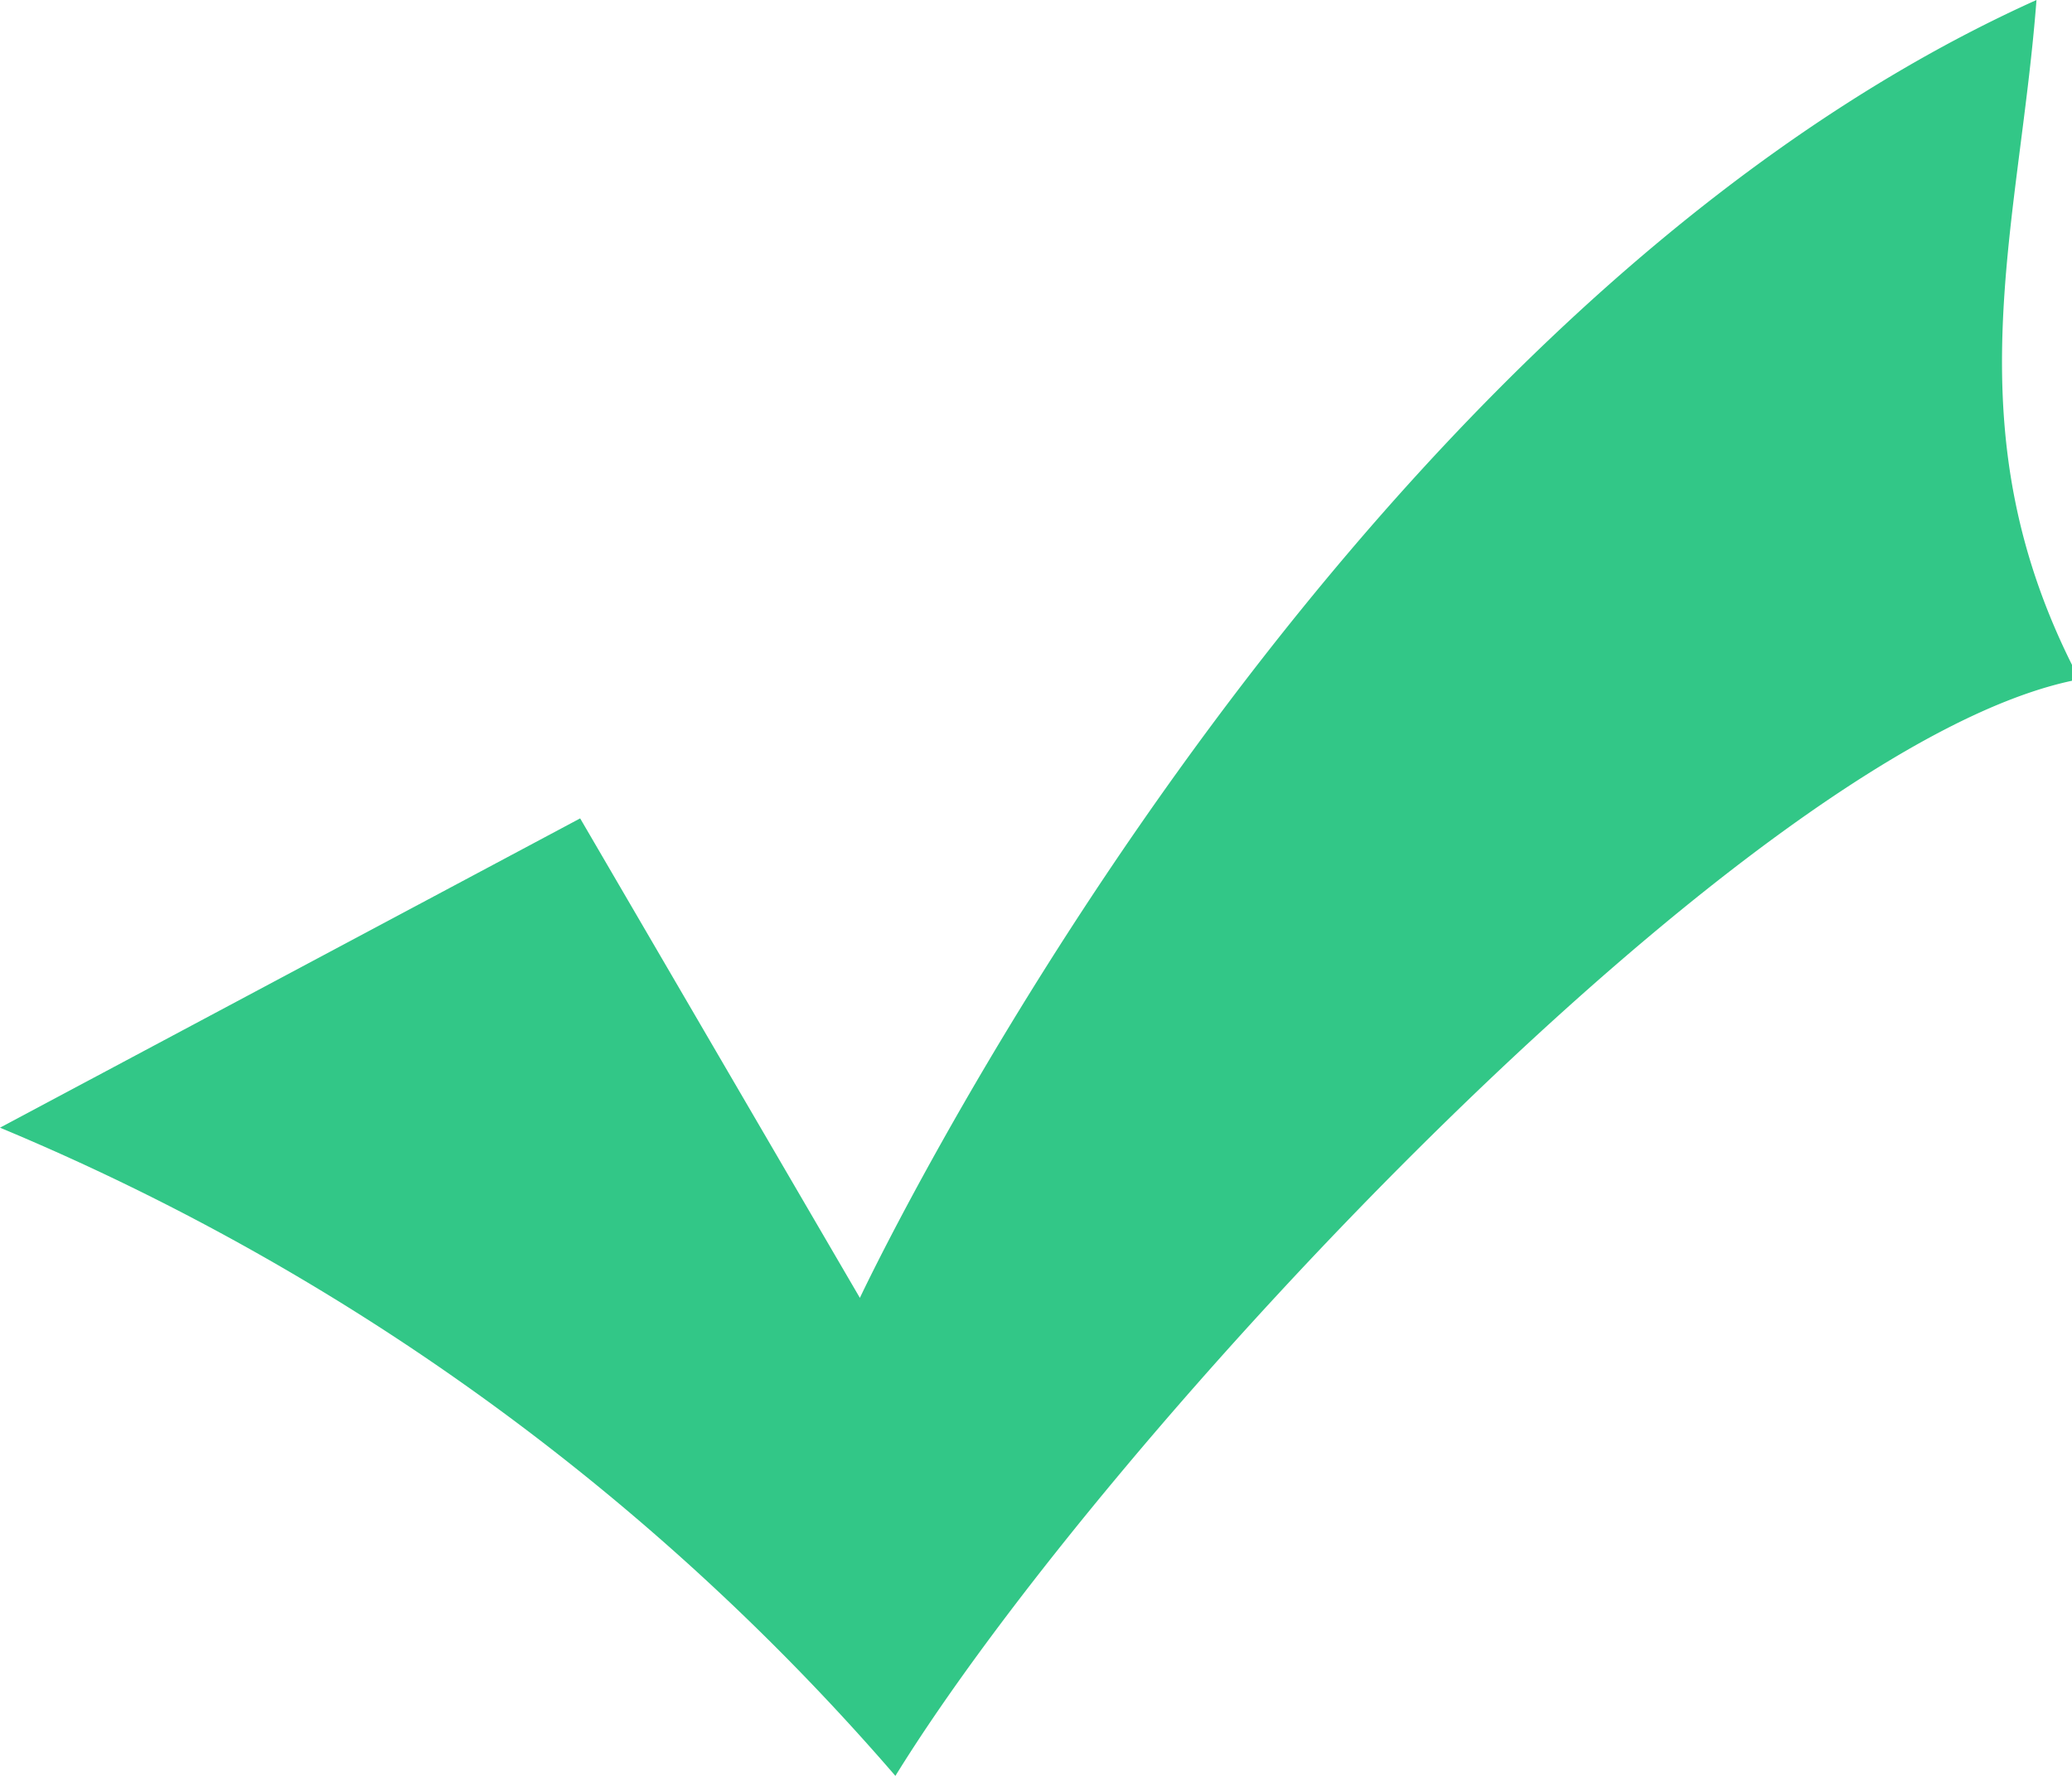 <svg xmlns="http://www.w3.org/2000/svg" width="14" height="12" viewBox="0 0 14 12">
  <defs>
    <style>
      .cls-1 {
        isolation: isolate;
      }

      .cls-2 {
        fill: #32c787;
        fill-rule: evenodd;
      }
    </style>
  </defs>
  <title>checkmark</title>
  <g id="Слой_2" data-name="Слой 2">
    <g id="Фигура_2" data-name="Фигура 2" class="cls-1">
      <g id="Фигура_2-2" data-name="Фигура 2">
        <path class="cls-2" d="M13.76,0C8.9,2.19,5.81,8.77,5.81,8.77L3.92,5.53,0,7.62A16.24,16.24,0,0,1,6.05,12c1.42-2.3,5.81-7,8-7.41C13.17,2.92,13.64,1.57,13.76,0Z"/>
      </g>
    </g>
  </g>
</svg>
